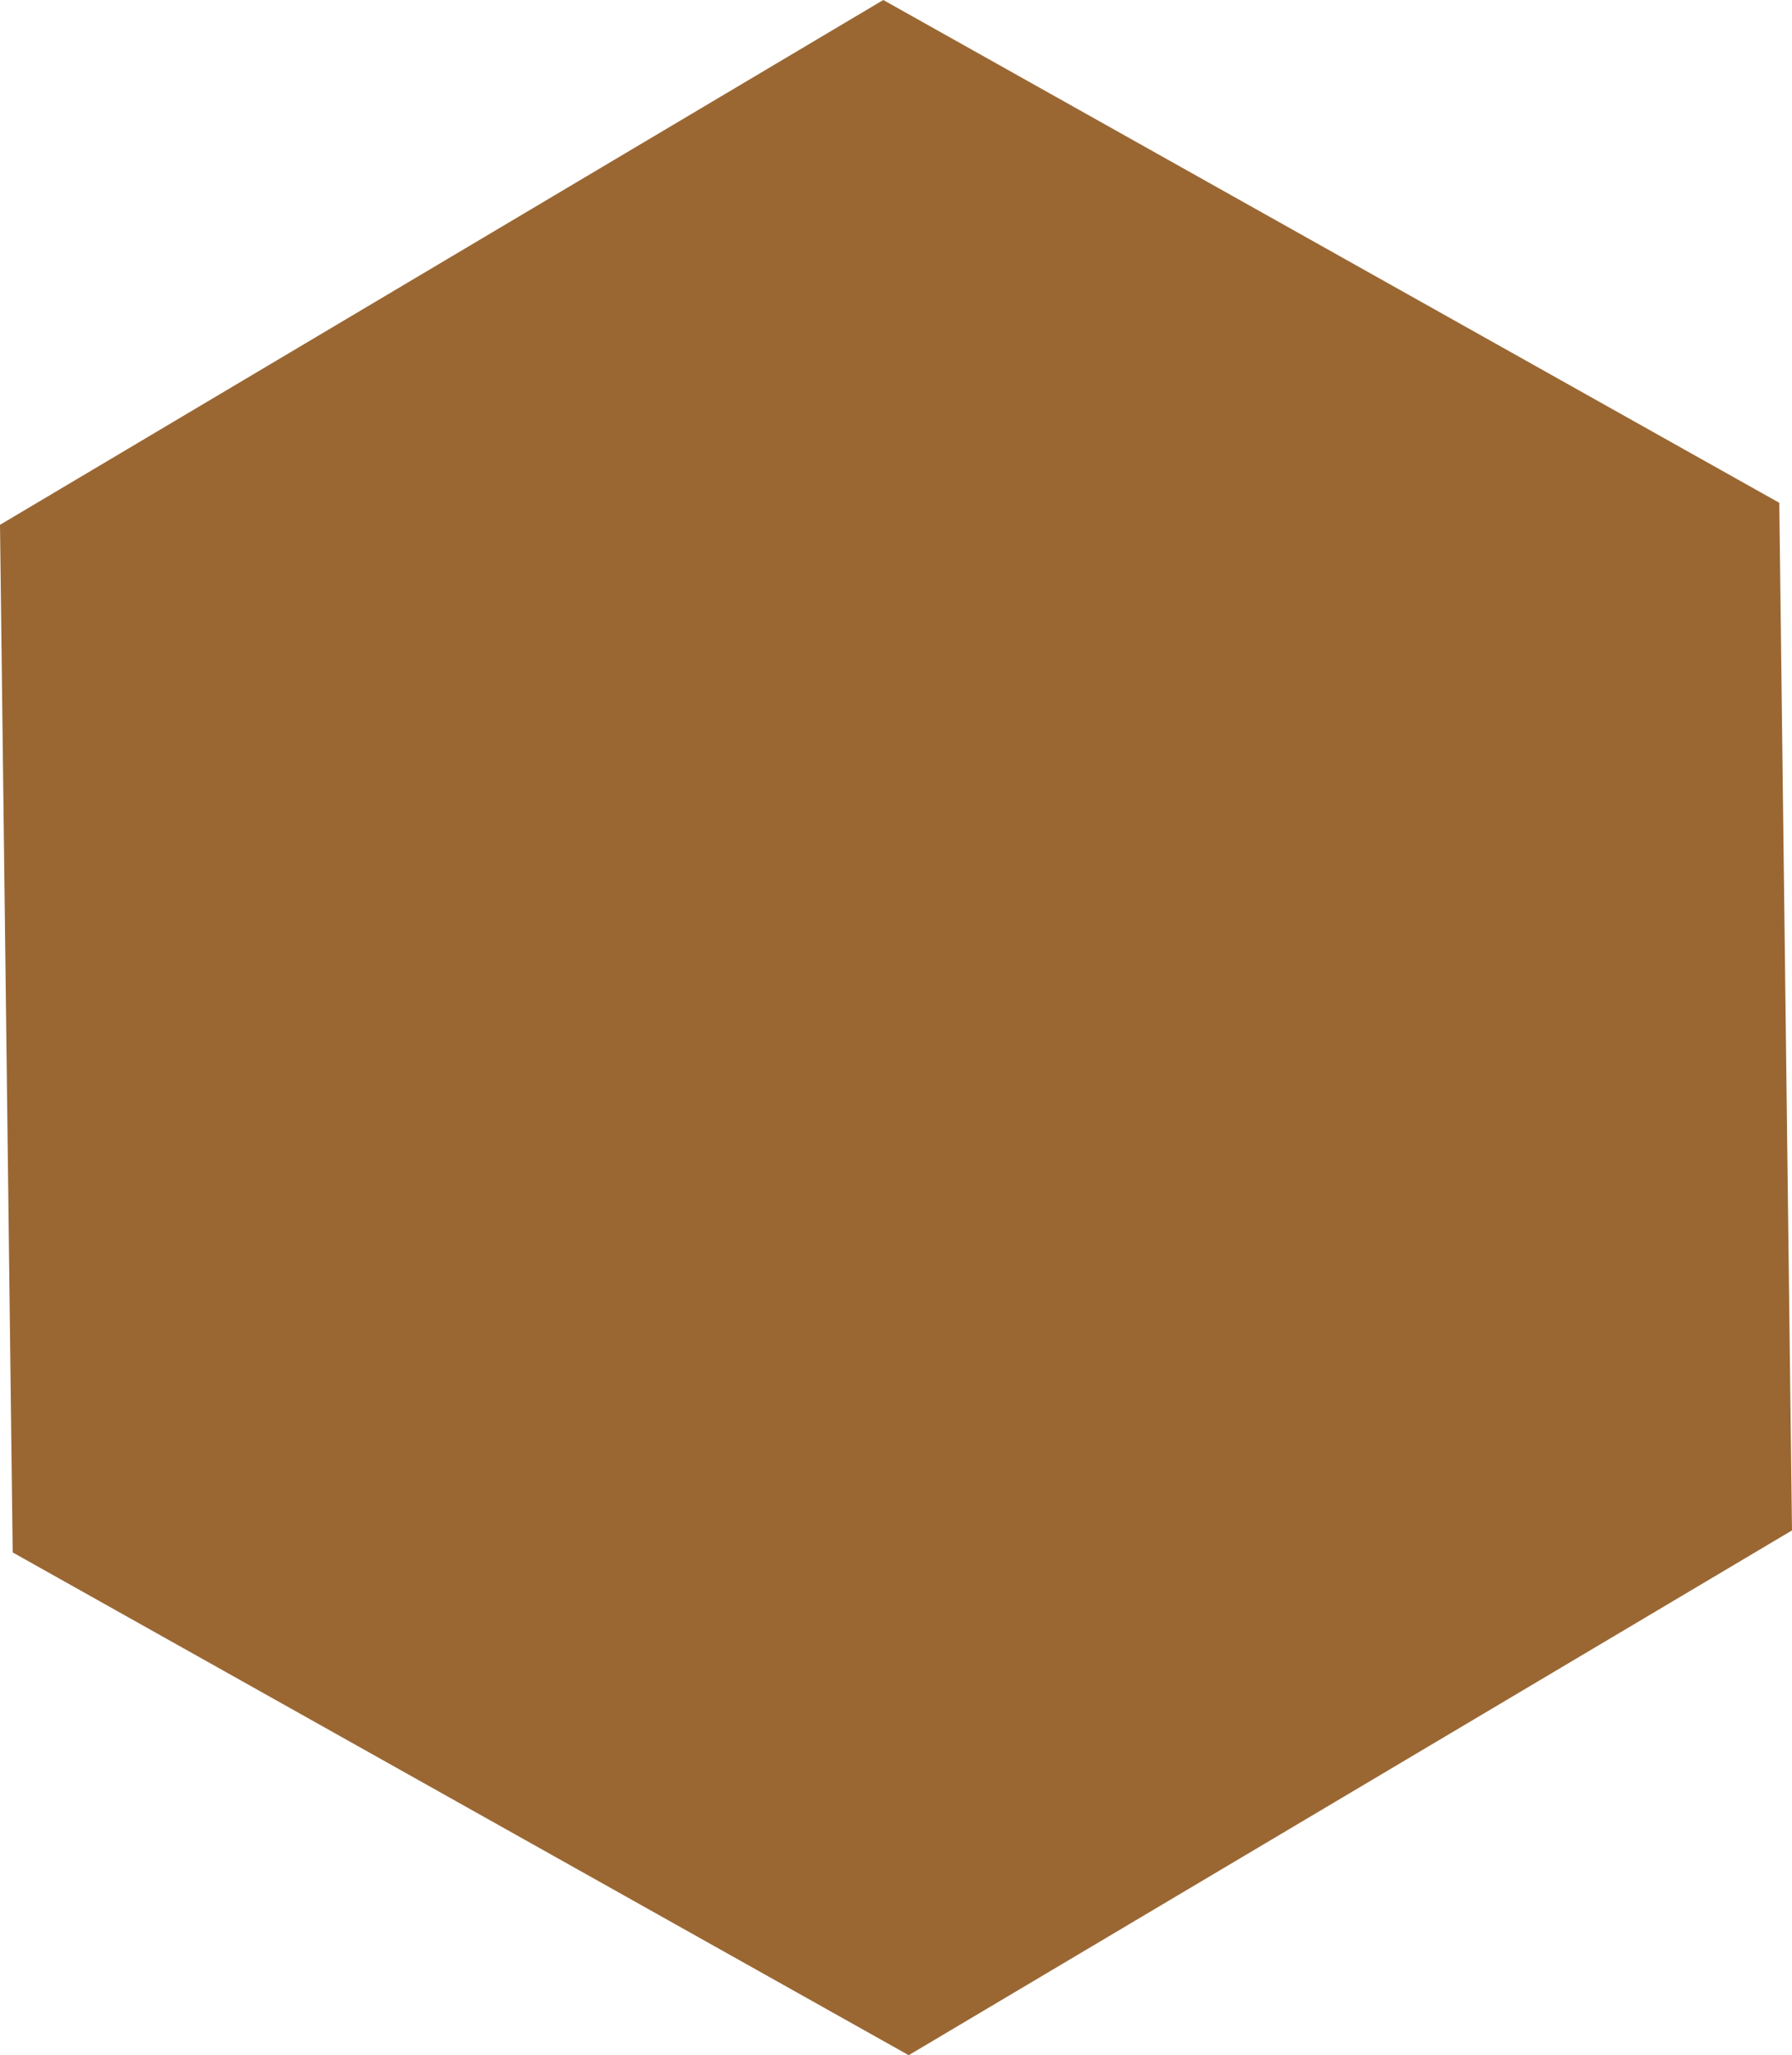 <?xml version="1.0" encoding="utf-8"?>
<!-- Generator: Adobe Illustrator 15.0.2, SVG Export Plug-In . SVG Version: 6.00 Build 0)  -->
<!DOCTYPE svg PUBLIC "-//W3C//DTD SVG 1.1//EN" "http://www.w3.org/Graphics/SVG/1.1/DTD/svg11.dtd">
<svg version="1.1" id="Layer_1" xmlns="http://www.w3.org/2000/svg" xmlns:xlink="http://www.w3.org/1999/xlink" x="0px" y="0px"
	 width="97.946px" height="112.296px" viewBox="0 0 97.946 112.296" enable-background="new 0 0 97.946 112.296"
	 xml:space="preserve">
<polygon fill="#9A6733" points="97.946,83.622 49.667,112.296 0.694,84.825 0,28.676 48.278,0 97.251,27.473 "/>
</svg>
